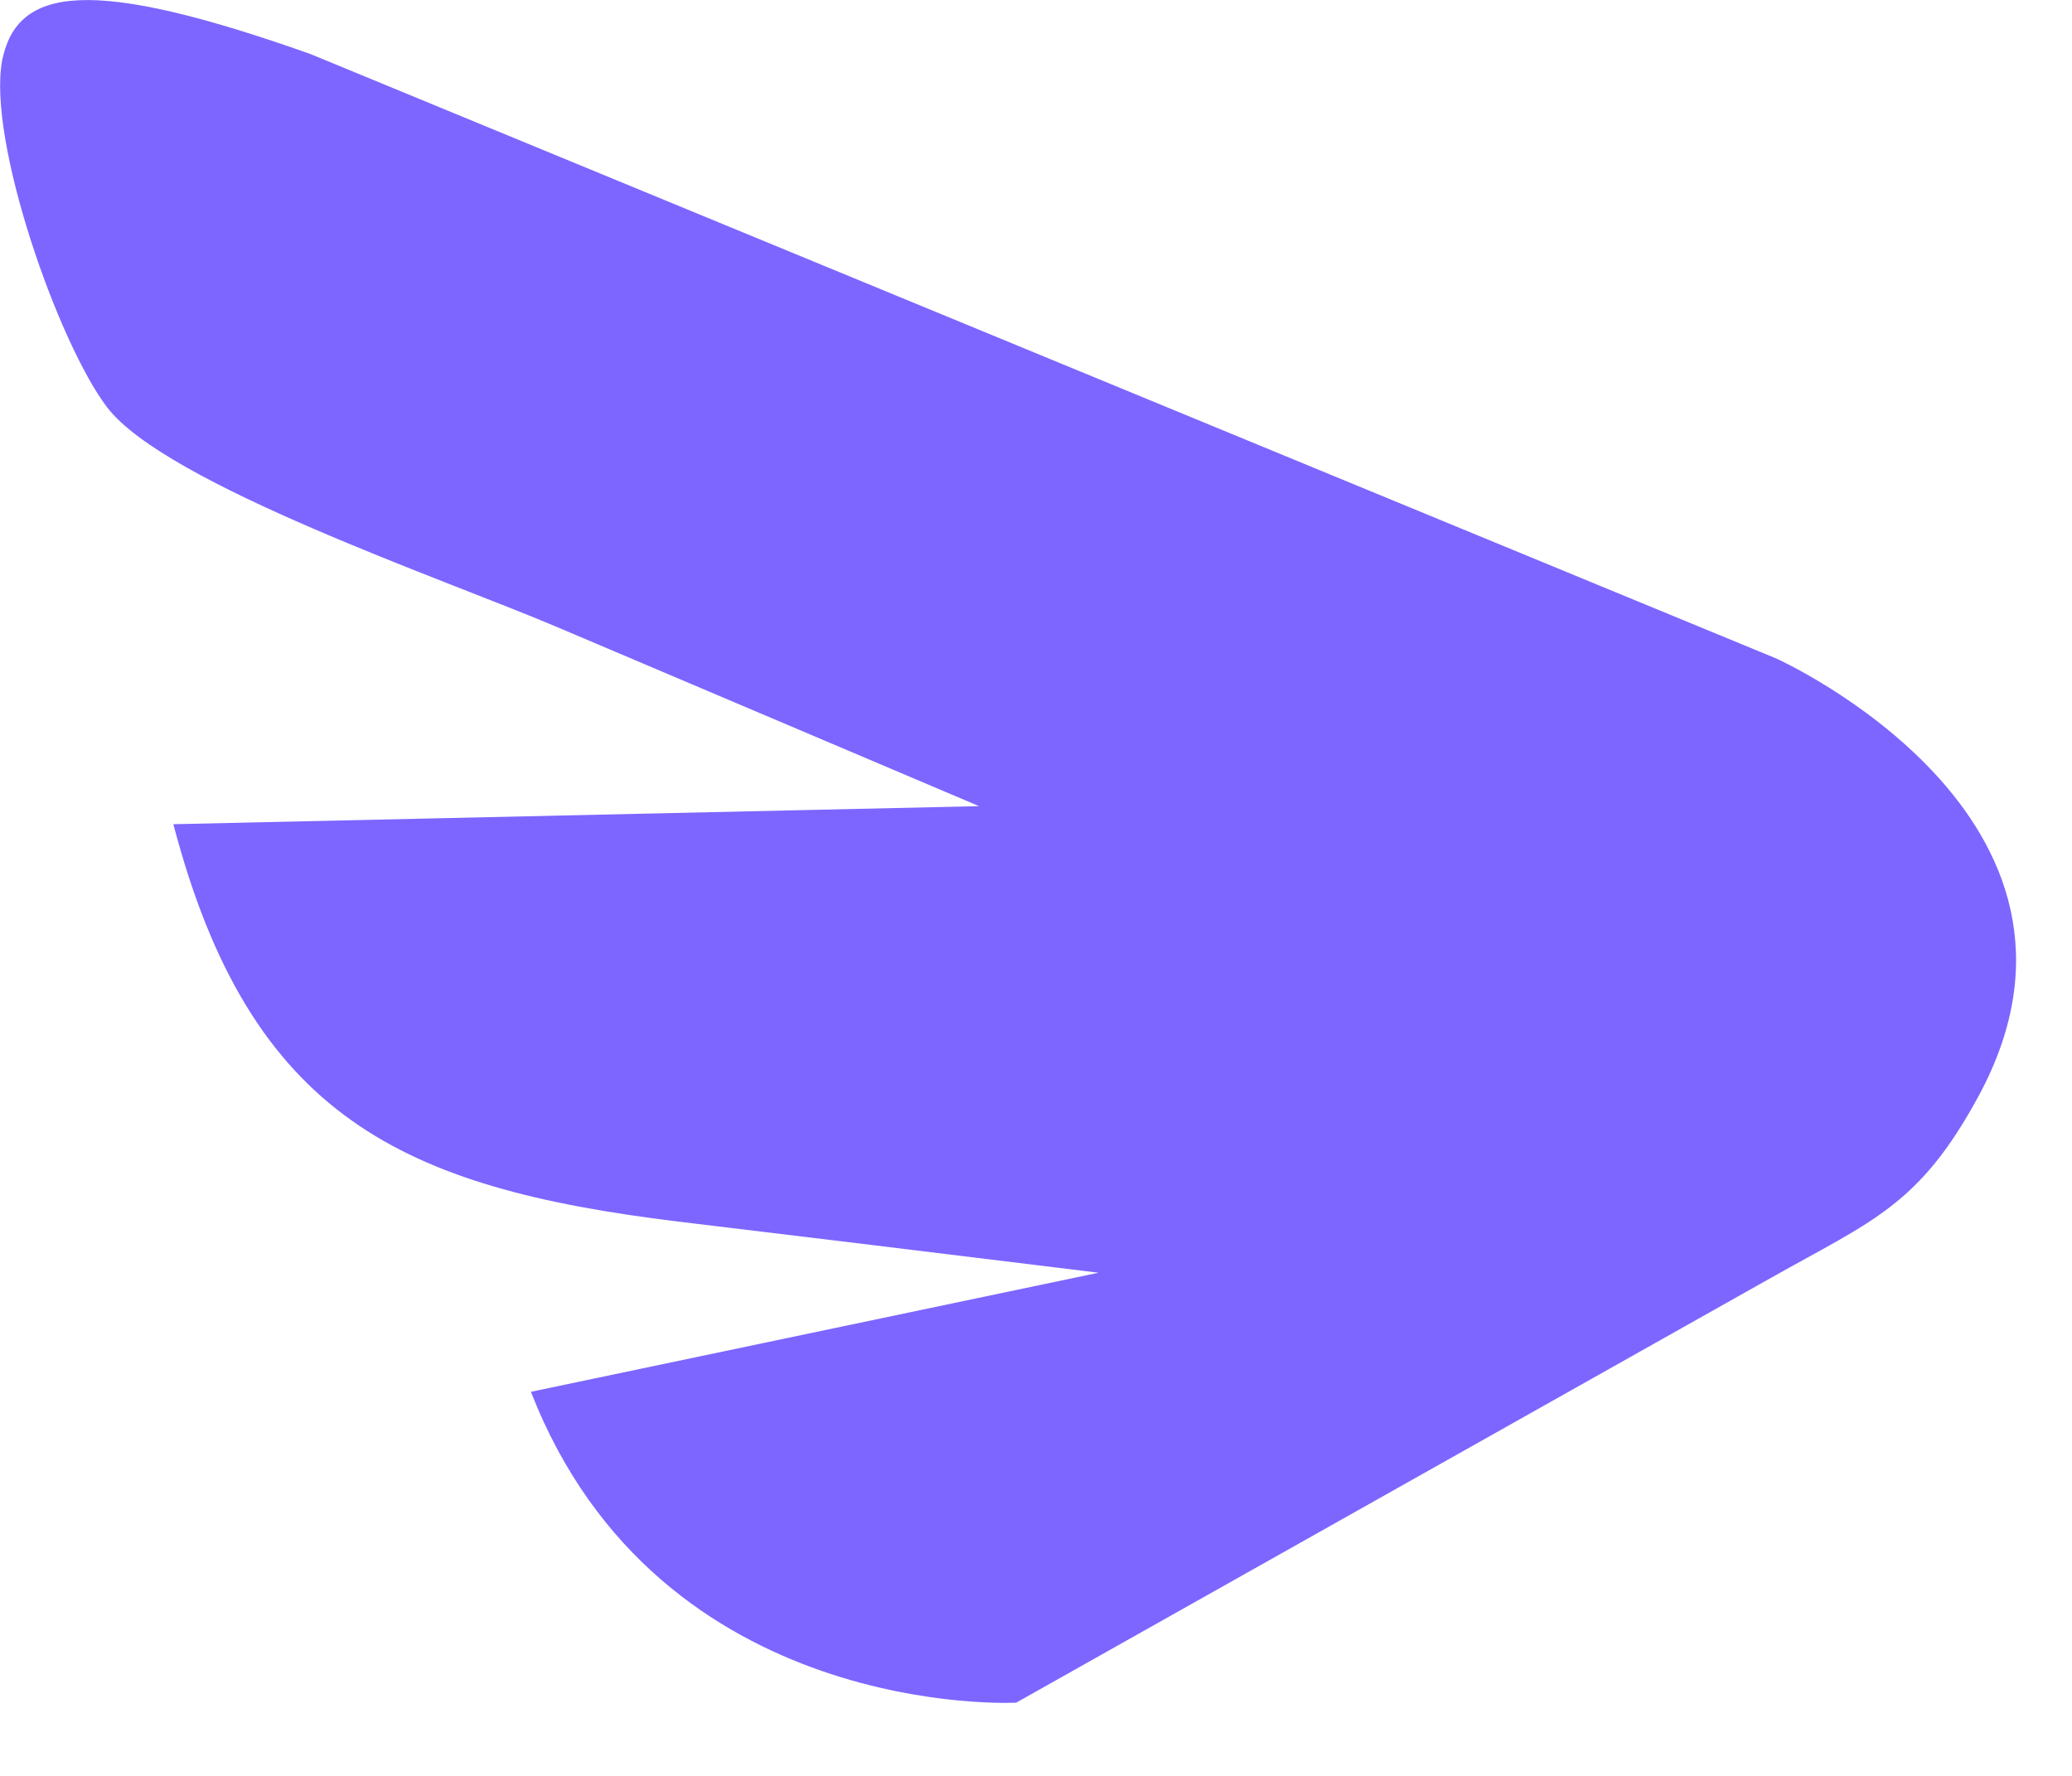<svg height="18" viewBox="0 0 21 18" width="21" xmlns="http://www.w3.org/2000/svg"><path d="m17.281.55-14.85 6.124s-3.579 1.609-2.052 4.434c.601 1.11 1.074 1.263 2.103 1.843l7.652 4.307s3.615.193 4.918-3.151l-5.753-1.207 2.413-.295 1.853-.224c2.785-.341 4.332-1.054 5.111-4.027l-8.166-.183 4.281-1.817c1.125-.479 3.961-1.446 4.556-2.225.494-.647 1.217-2.703 1.064-3.518-.153-.748-.891-.855-3.131-.061z" fill="#7c66ff" transform="matrix(-1 0 0 1 20.433 0)"/></svg>